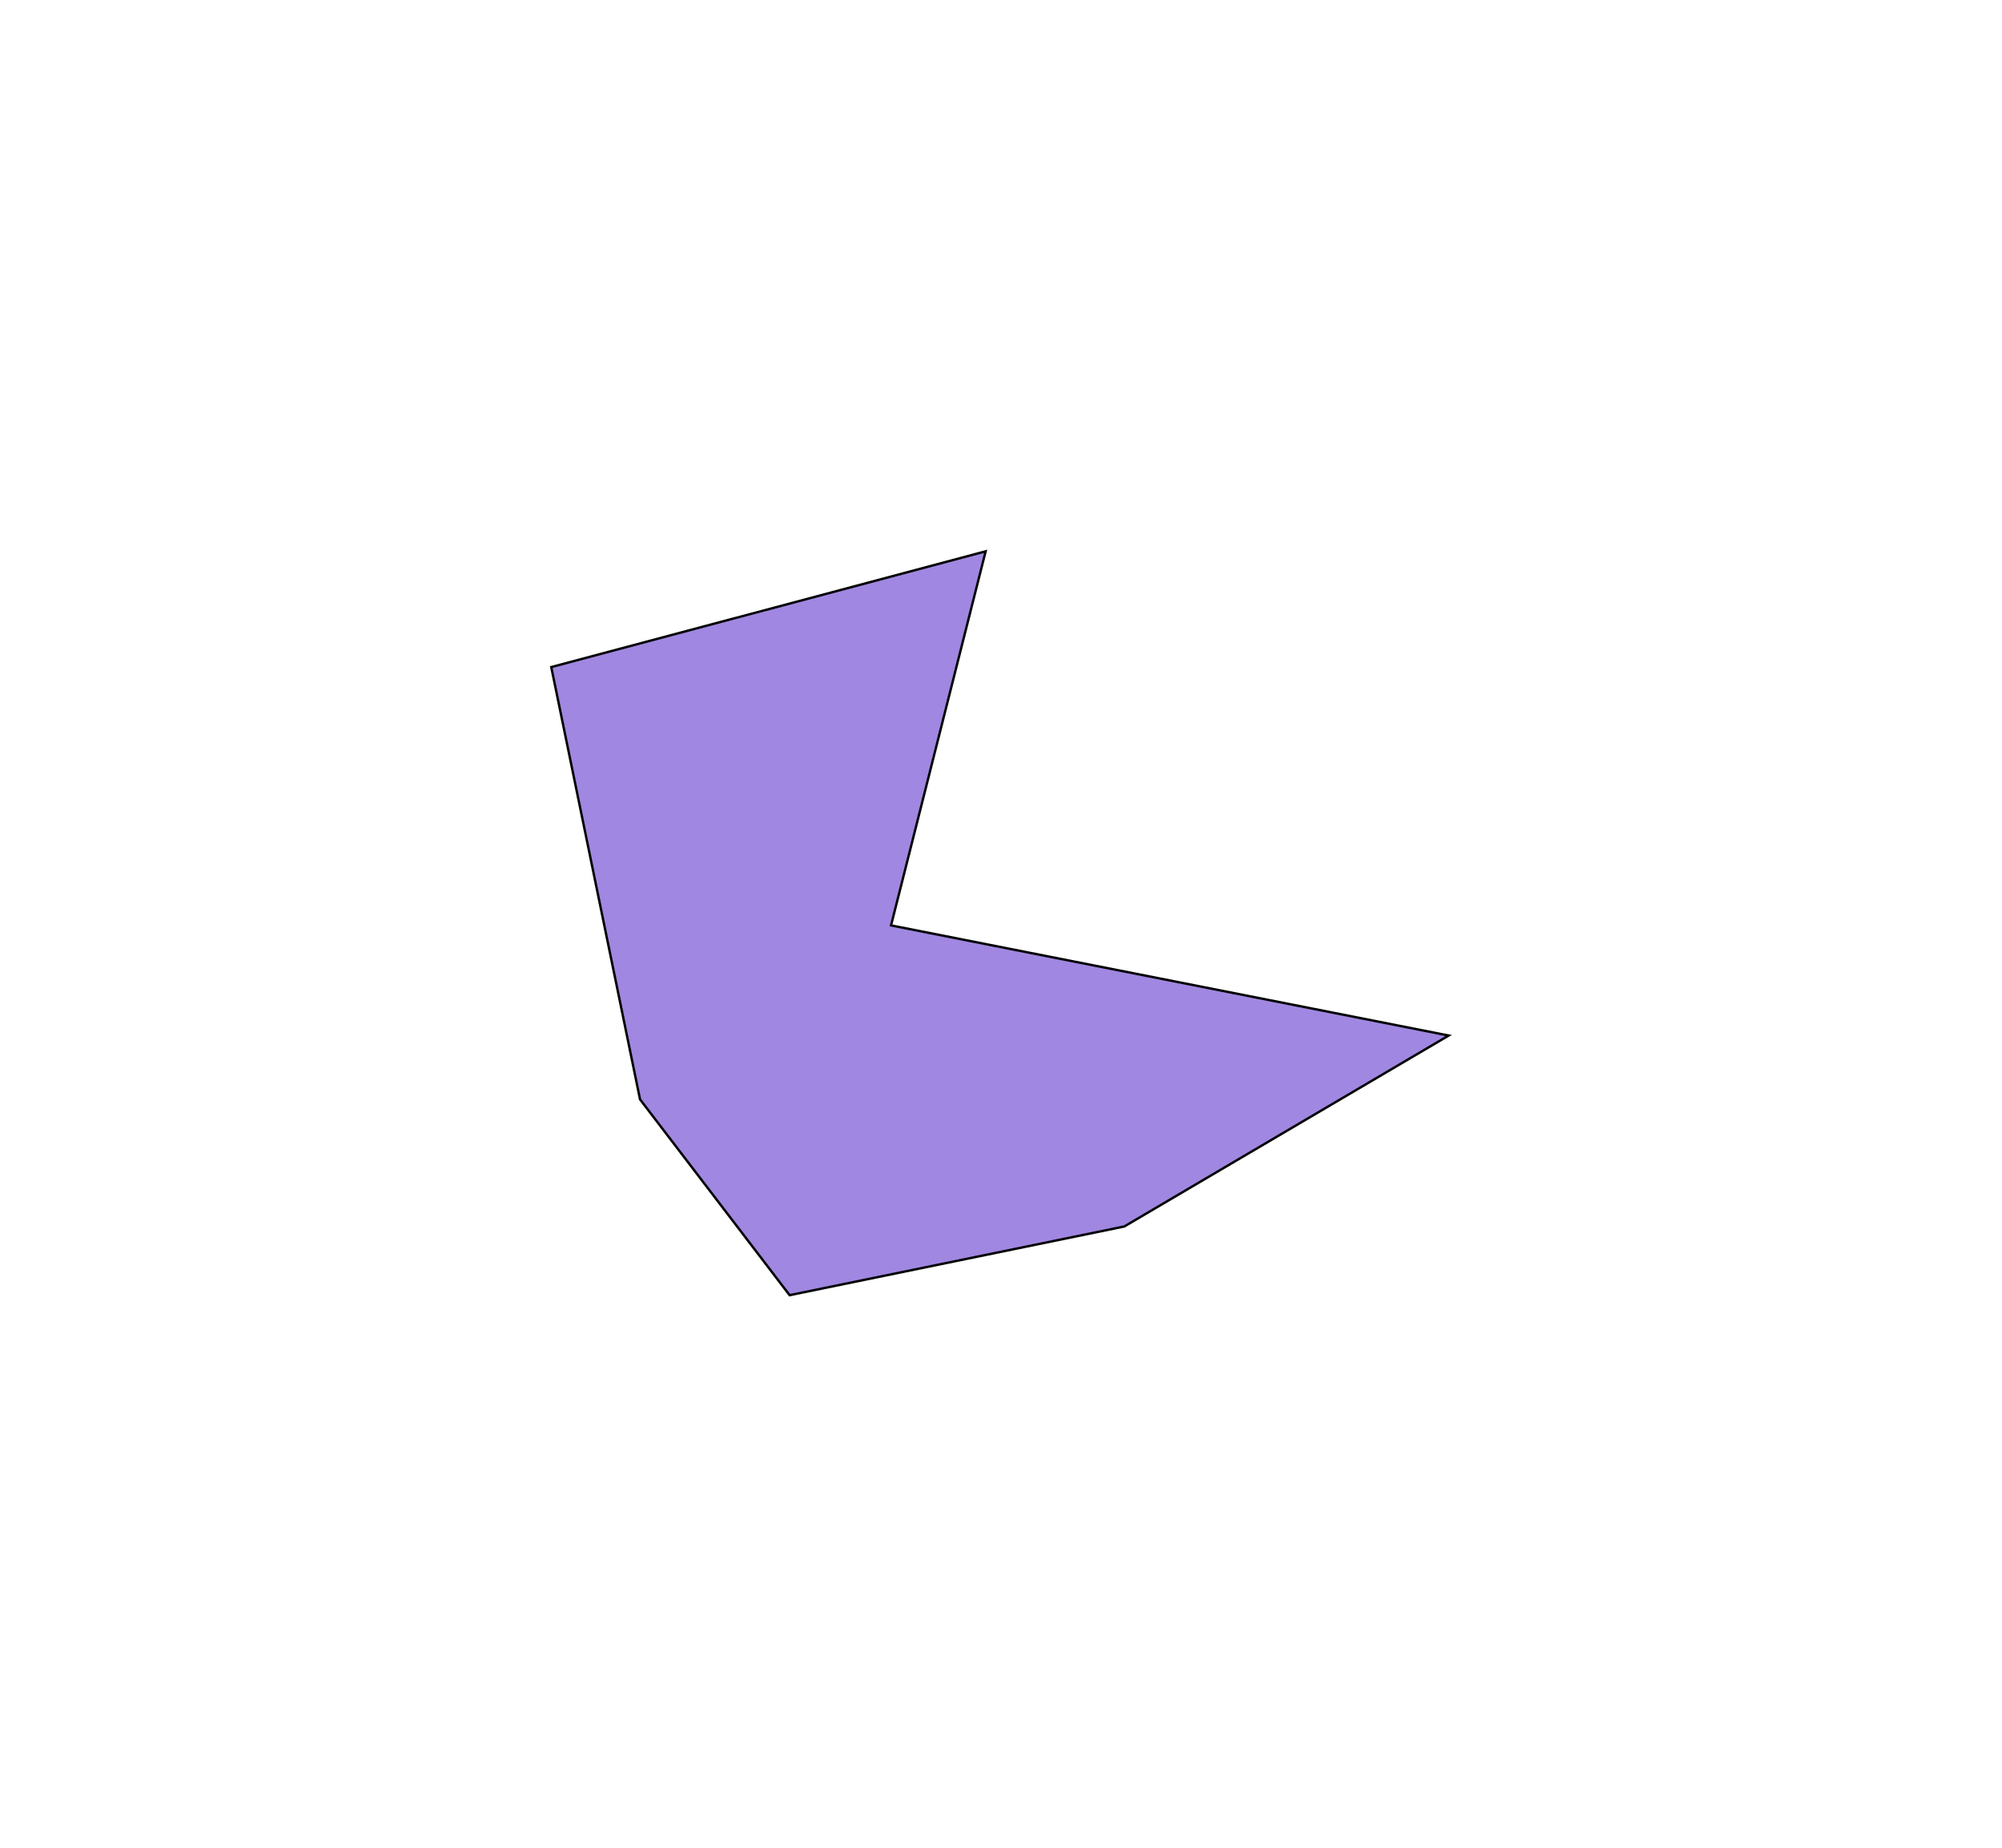 <svg xmlns="http://www.w3.org/2000/svg" width="845" height="780" viewBox="0 0 845 780" fill="none">
  <g filter="url(#filter0_f_417_2156)">
    <path d="M333.278 546.741L270.146 464.099L232.675 281.601L416.025 232.725L376.087 390.644L611.458 437.138L474.546 517.735L333.278 546.741Z" fill="#6137CD" fill-opacity="0.6"/>
    <path d="M333.278 546.741L270.146 464.099L232.675 281.601L416.025 232.725L376.087 390.644L611.458 437.138L474.546 517.735L333.278 546.741Z" stroke="black" stroke-linecap="round"/>
  </g>
  <defs>
    <filter id="filter0_f_417_2156" x="0.09" y="0.023" width="844.755" height="779.271" filterUnits="userSpaceOnUse" color-interpolation-filters="sRGB">
      <feFlood flood-opacity="0" result="BackgroundImageFix"/>
      <feBlend mode="normal" in="SourceGraphic" in2="BackgroundImageFix" result="shape"/>
      <feGaussianBlur stdDeviation="116" result="effect1_foregroundBlur_417_2156"/>
    </filter>
  </defs>
</svg>